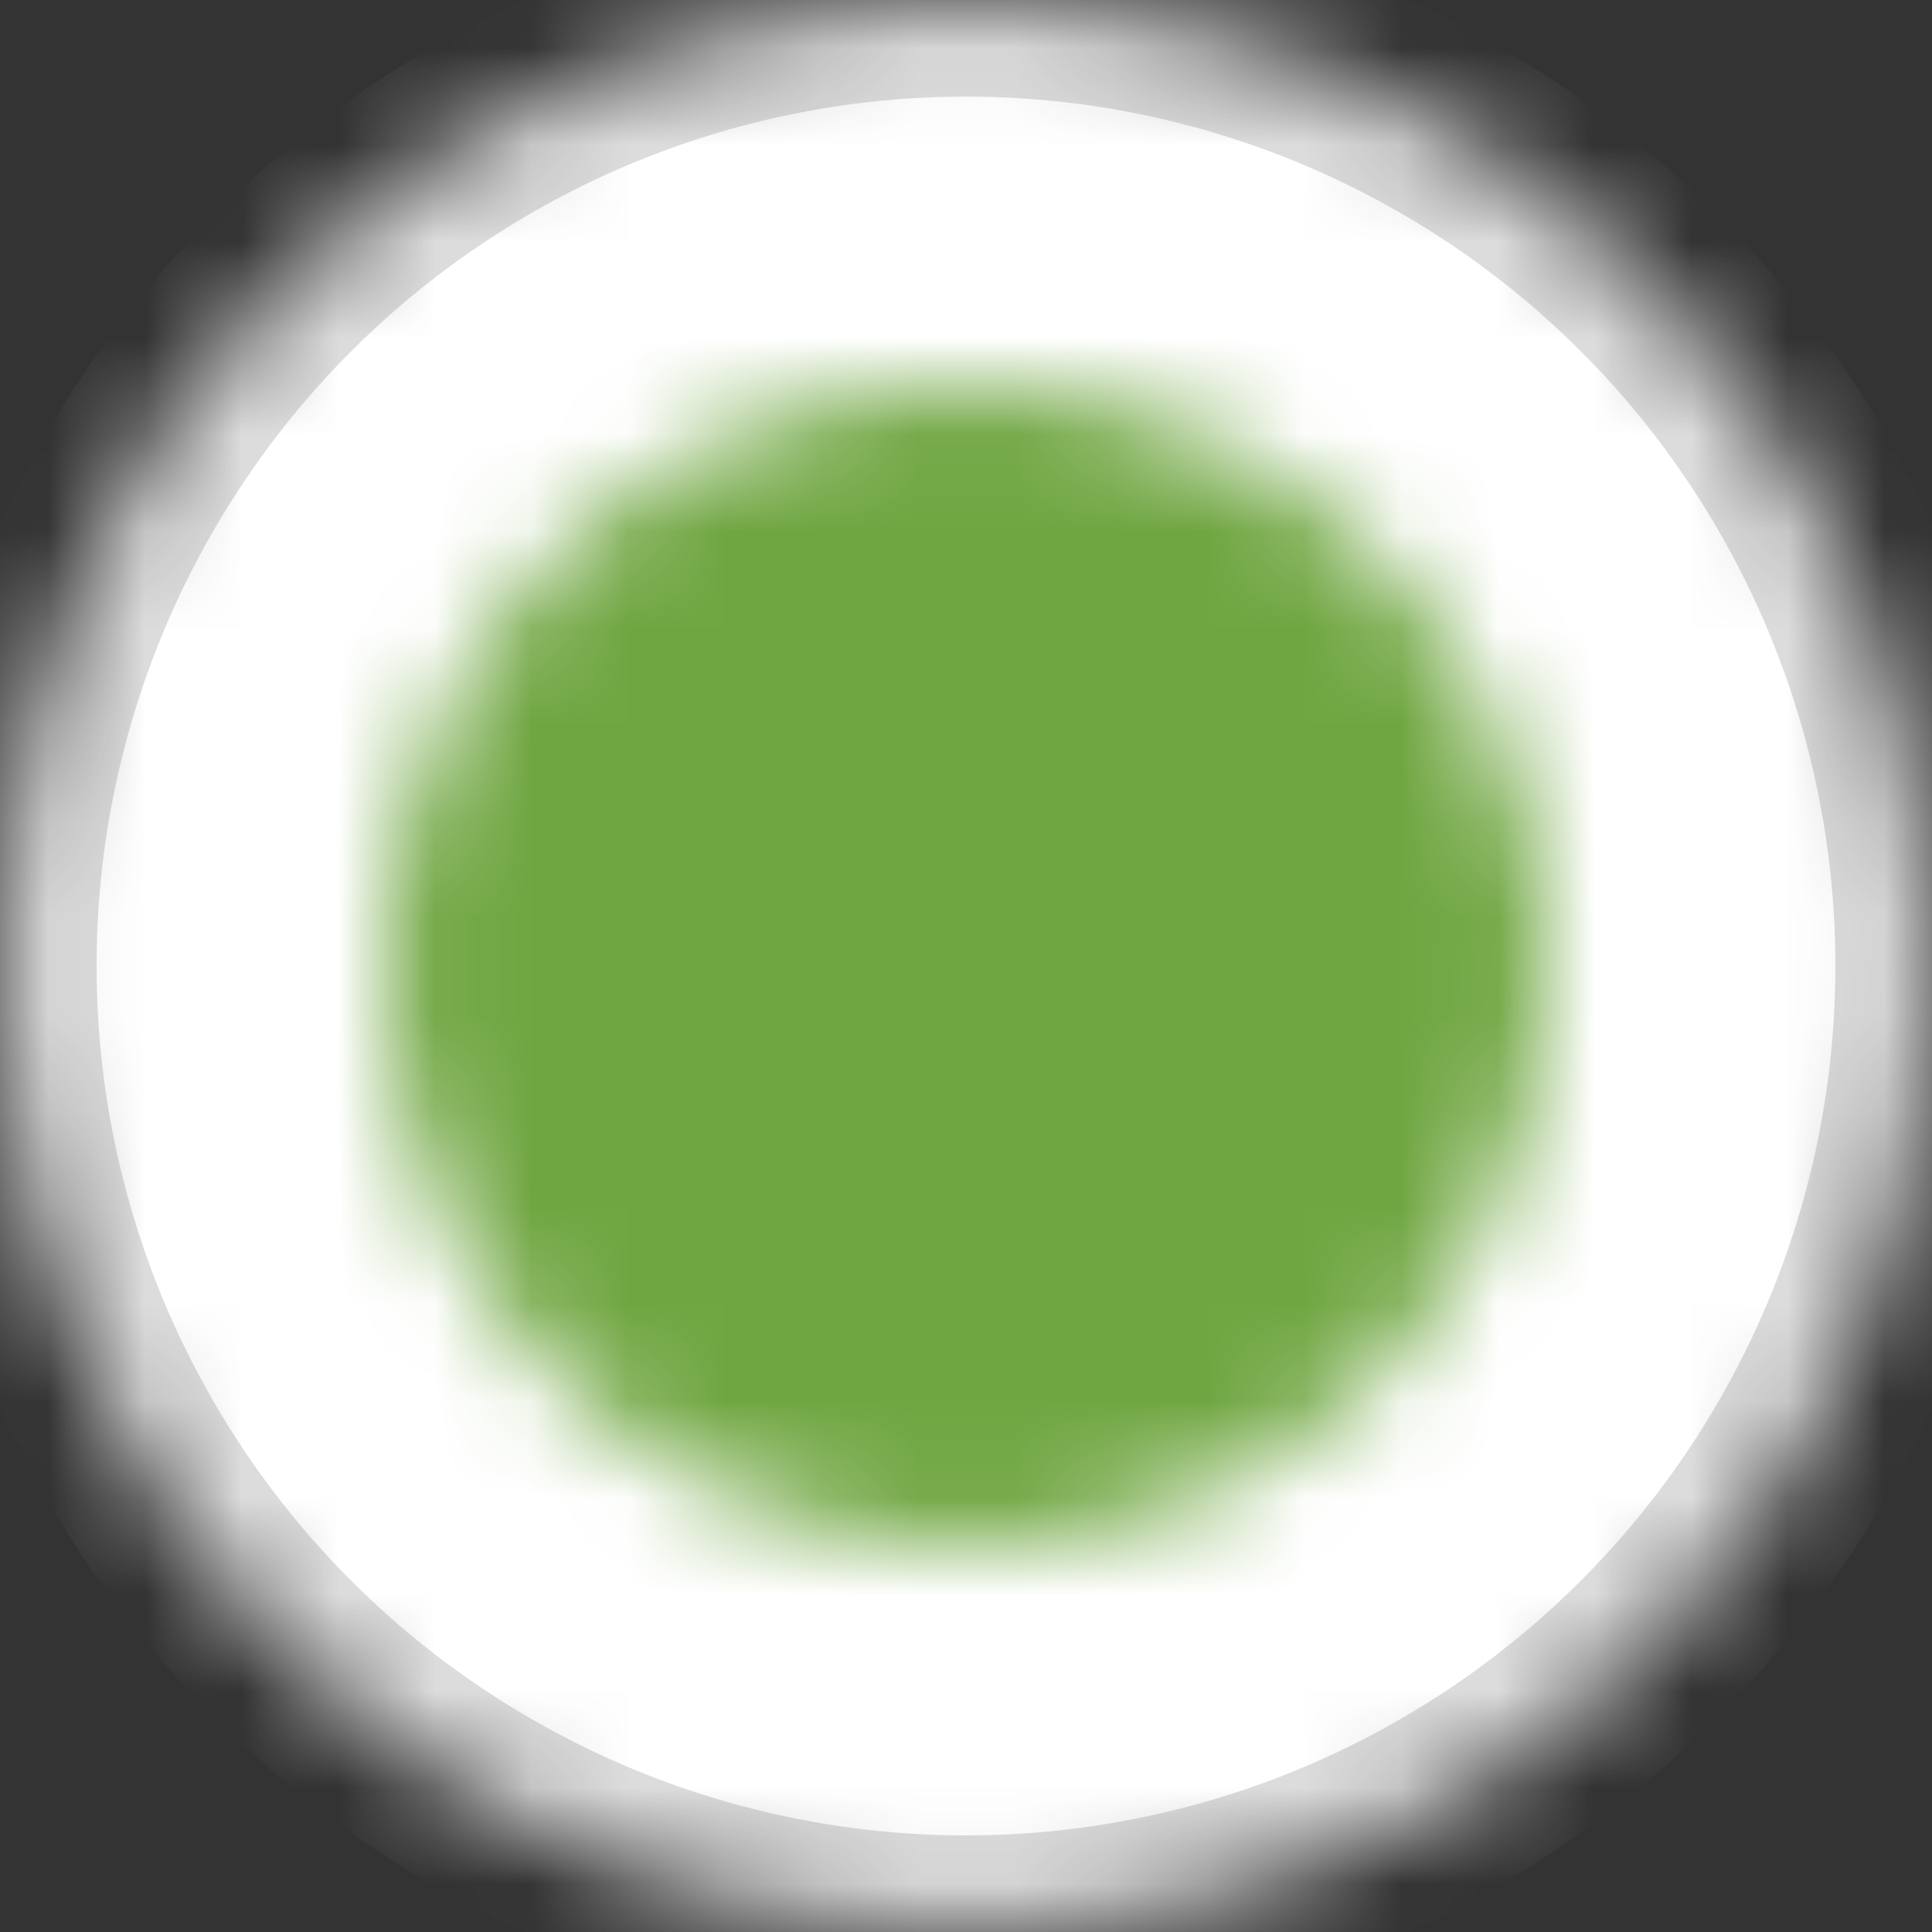 <?xml version="1.0" encoding="UTF-8"?>
<svg width="20px" height="20px" viewBox="0 0 20 20" version="1.1" xmlns="http://www.w3.org/2000/svg" xmlns:xlink="http://www.w3.org/1999/xlink">
    <rect x="0" y="0" width="20" height="20" fill="#333333" stroke="none"/>
    <!-- Generator: Sketch 42 (36781) - http://www.bohemiancoding.com/sketch -->
    <title>Form/input-radio-not-selected</title>
    <desc>Created with Sketch.</desc>
    <defs>
        <circle id="path-1" cx="10" cy="10" r="10"></circle>
        <mask id="mask-2" maskContentUnits="userSpaceOnUse" maskUnits="objectBoundingBox" x="0" y="0" width="20" height="20" fill="white">
            <use xlink:href="#path-1"></use>
        </mask>
        <circle id="path-3" cx="6" cy="6" r="6"></circle>
    </defs>
    <g id="Savings-Calculator" stroke="none" stroke-width="1" fill="none" fill-rule="evenodd">
        <g id="Savings-Calculator--Step-1" transform="translate(-760, -911)">
            <g id="Group-6" transform="translate(414, 595)">
                <g id="Form/input-radio" transform="translate(346, 316)">
                    <use id="Oval" stroke="#DCDCDC" mask="url(#mask-2)" stroke-width="2" fill="#FFFFFF" xlink:href="#path-1"></use>
                    <g id="Colors/ox-secondary-blue" stroke-width="1" transform="translate(4, 4)">
                        <mask id="mask-4" fill="white">
                            <use xlink:href="#path-3"></use>
                        </mask>
                        <use id="Mask" fill-opacity="0" fill="#0DC0DC" xlink:href="#path-3"></use>
                        <g id="Colors/ox-primary-green" mask="url(#mask-4)" fill="#70A642">
                            <g transform="translate(-2.769, -2.769)" id="Rectangle">
                                <rect x="0" y="0" width="126" height="38"></rect>
                            </g>
                        </g>
                    </g>
                </g>
            </g>
        </g>
    </g>
</svg>